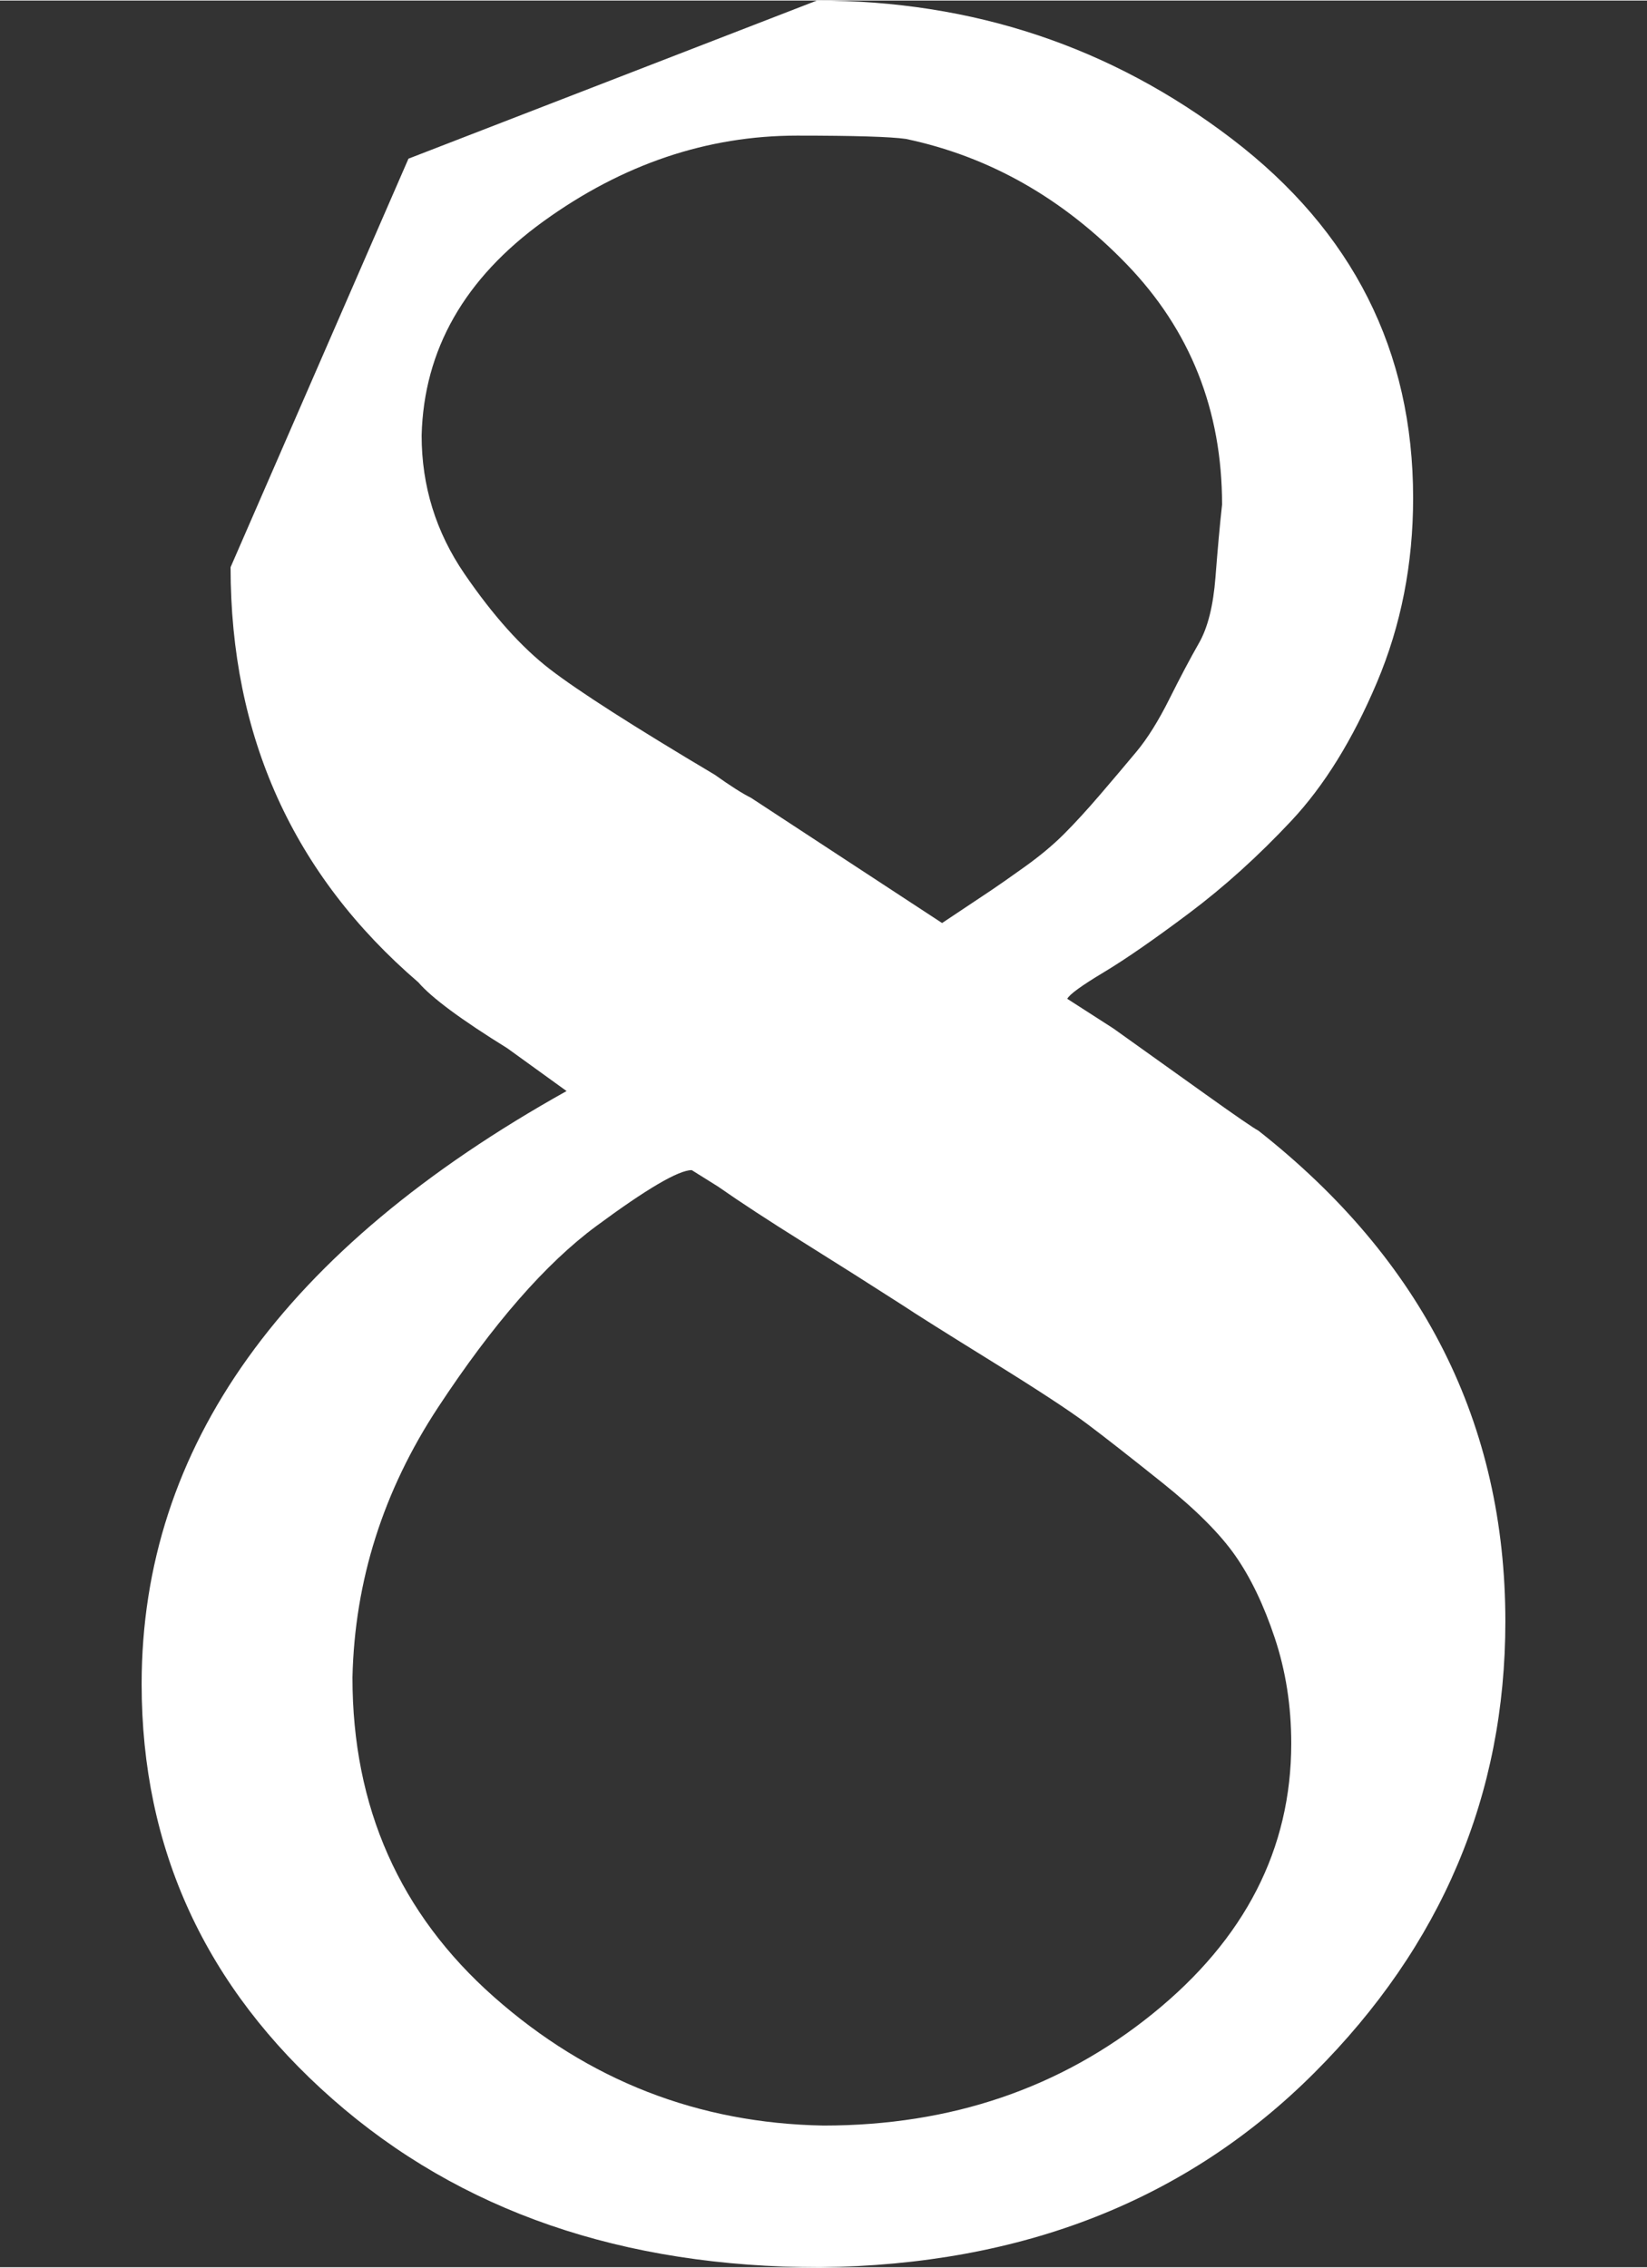 <svg style="vertical-align:-.05ex" xmlns="http://www.w3.org/2000/svg" width="1.131ex" height="1.557ex"
    viewBox="0 -666 500 688" xmlns:xlink="http://www.w3.org/1999/xlink">
    <rect x="0" y="-666" width="500" height="688" fill="#333333" stroke="none"/>
    <defs>
        <path id="a"
            d="M70 417v77l54 124 124 48q71 0 126-42t55-109q0-30-11-56t-26-42-31-28-26-18-11-8l14-9 28-20q14-10 16-11 75-59 75-149 0-79-58-137T249-22q-90 0-148 51T43 155q0 108 129 180l-18 13q-21 13-27 20-57 49-57 126Zm216-31 6 4 9 6q3 2 10 7t12 10 11 12 11 13 10 16 9 17 5 20 2 22q0 43-29 73t-67 38q-7 1-33 1-41 0-77-26t-37-65q0-23 13-42t26-29 50-32q7-5 11-7l58-38ZM250 21q58 0 100 34t42 82q0 17-5 32t-12 25-22 22-23 18-29 19-27 17q-14 9-30 19t-26 17l-8 5q-6 0-29-17t-48-55-26-82q0-59 43-97t100-39Z" />
    </defs>
    <g stroke="currentColor" fill="white" stroke-width="0">
        <use data-c="38" xlink:href="#a" transform="scale(1 -1)" />
    </g>
</svg>